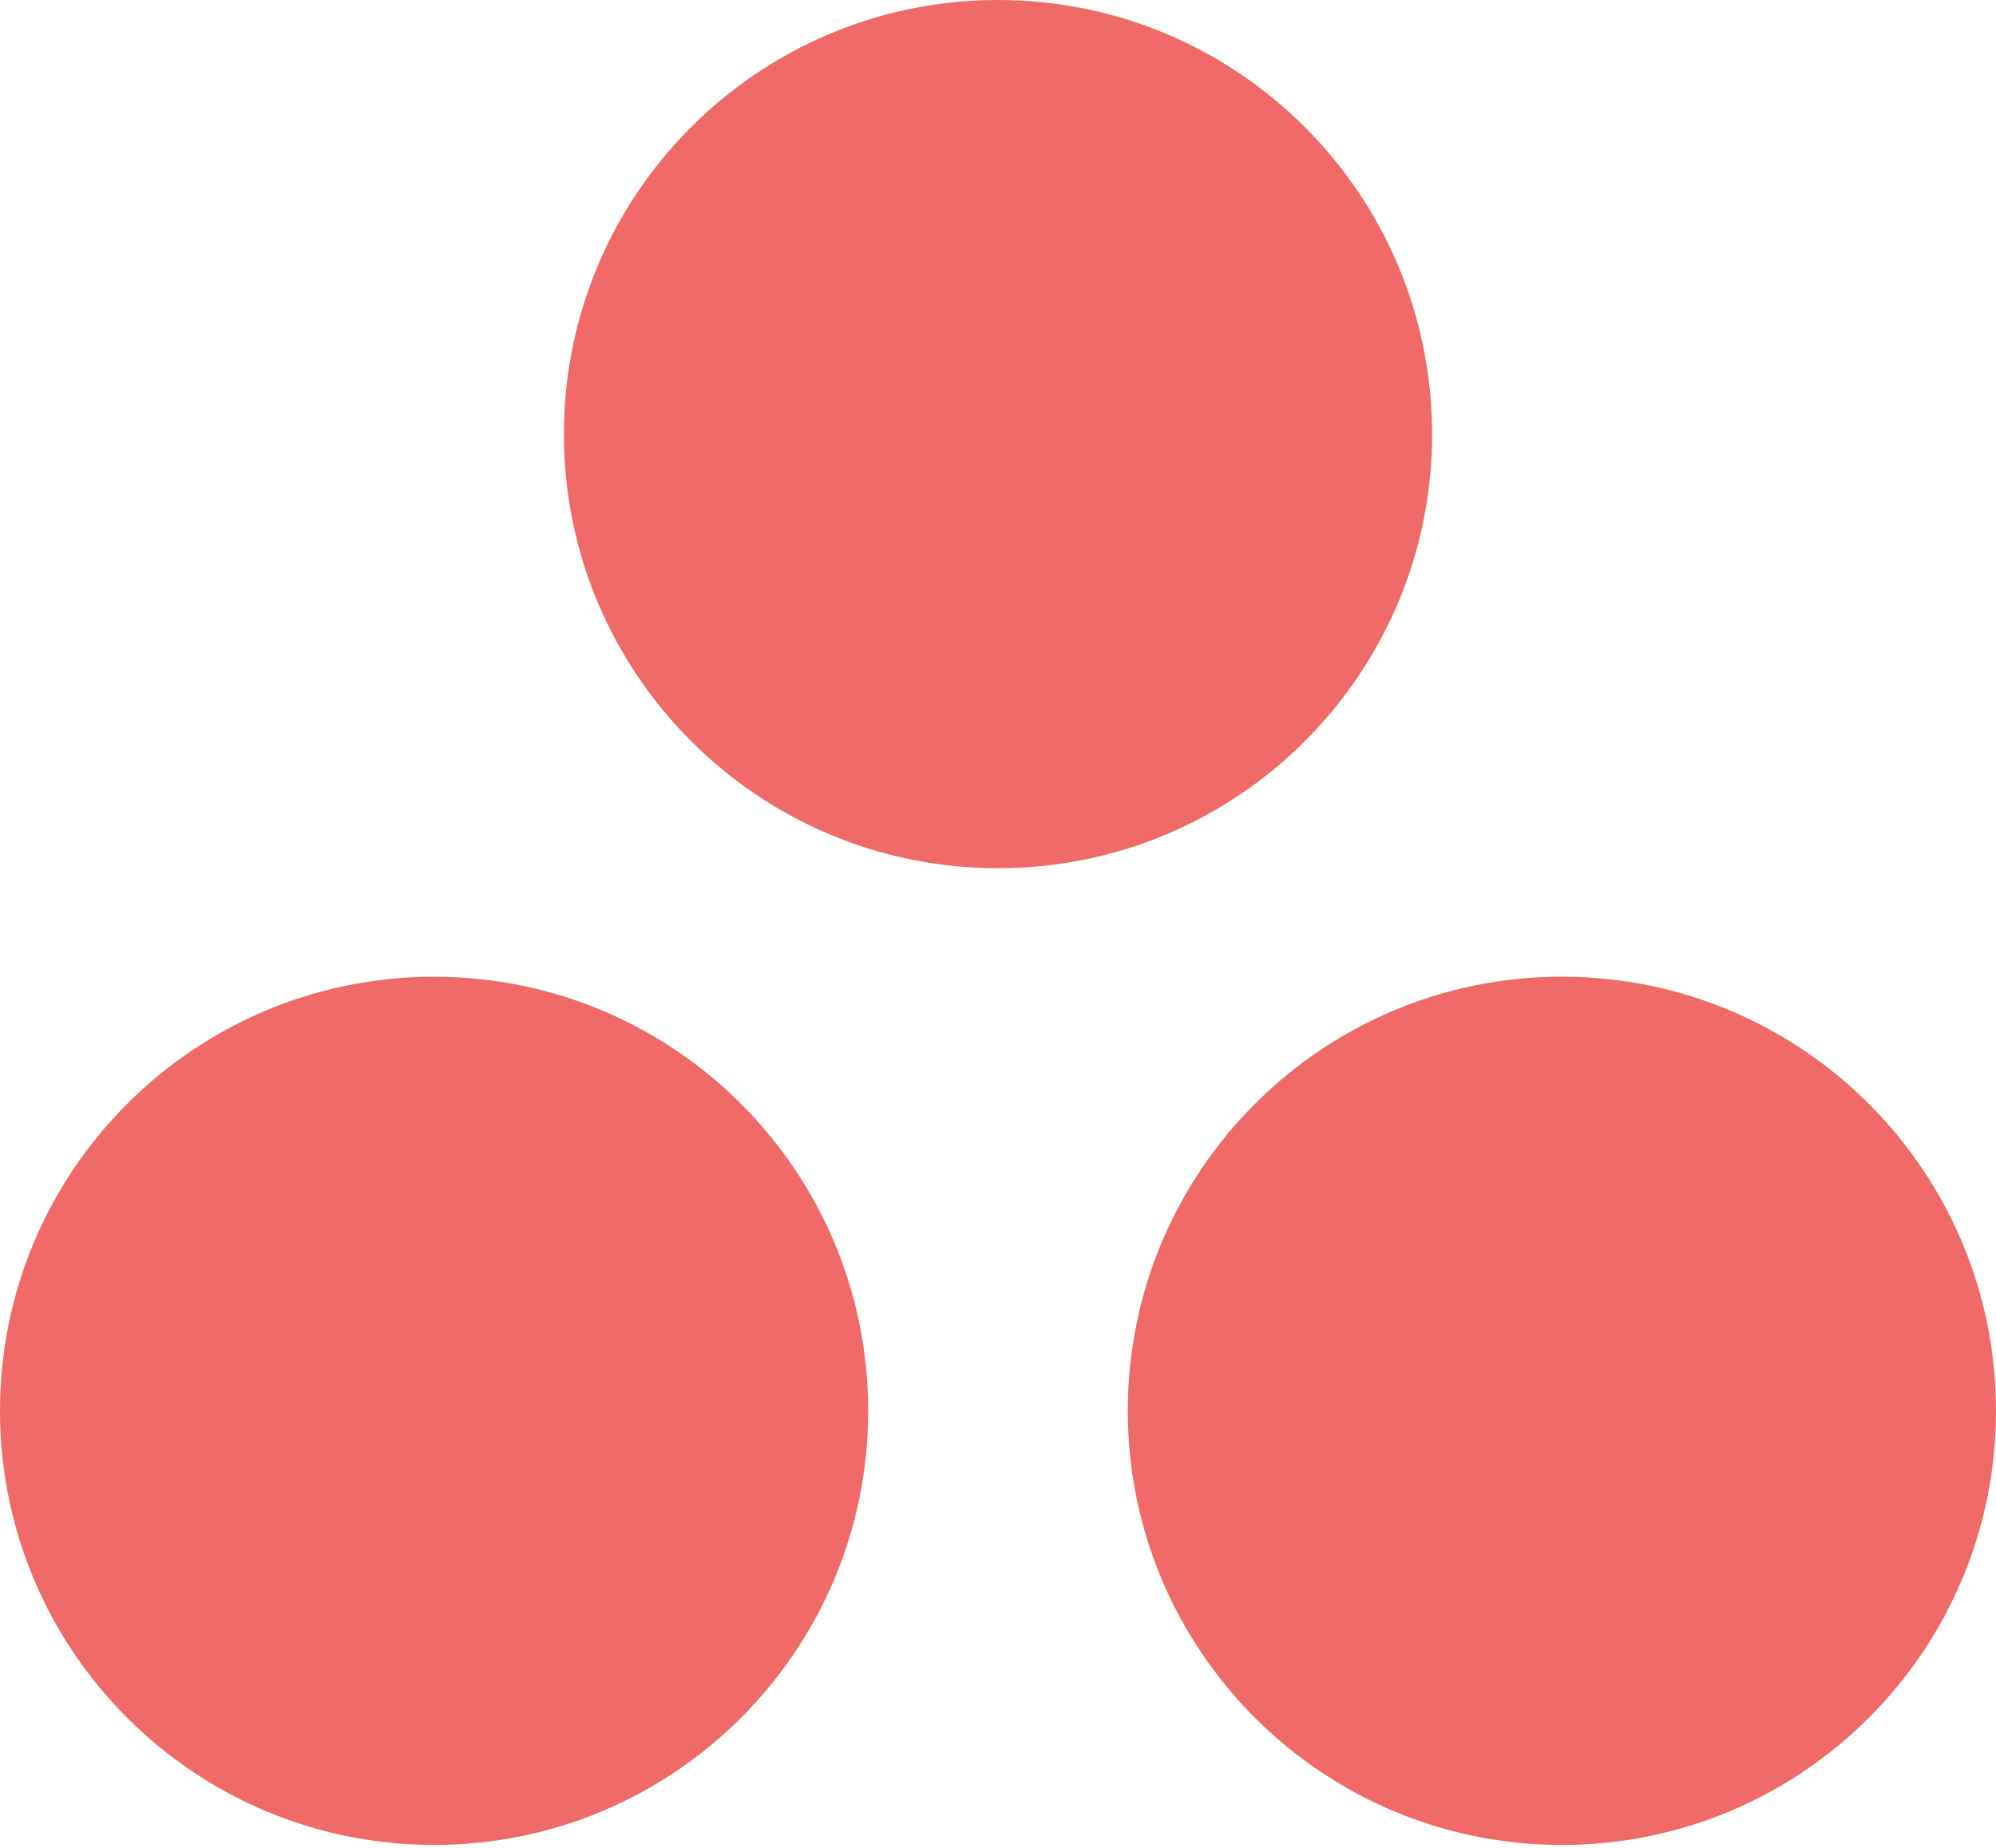 <svg width="54" height="50" viewBox="0 0 54 50" fill="none" xmlns="http://www.w3.org/2000/svg">
<path d="M42.256 26.428C35.77 26.428 30.512 31.687 30.512 38.175C30.512 44.662 35.77 49.921 42.256 49.921C48.742 49.921 54 44.662 54 38.175C54 31.687 48.742 26.428 42.256 26.428ZM11.744 26.429C5.258 26.429 0 31.687 0 38.175C0 44.662 5.258 49.921 11.744 49.921C18.23 49.921 23.488 44.662 23.488 38.175C23.488 31.687 18.23 26.429 11.744 26.429ZM38.744 11.746C38.744 18.233 33.486 23.493 27 23.493C20.514 23.493 15.256 18.233 15.256 11.746C15.256 5.259 20.514 0 27 0C33.486 0 38.743 5.259 38.743 11.746" fill="#F06A6A"/>
</svg>
